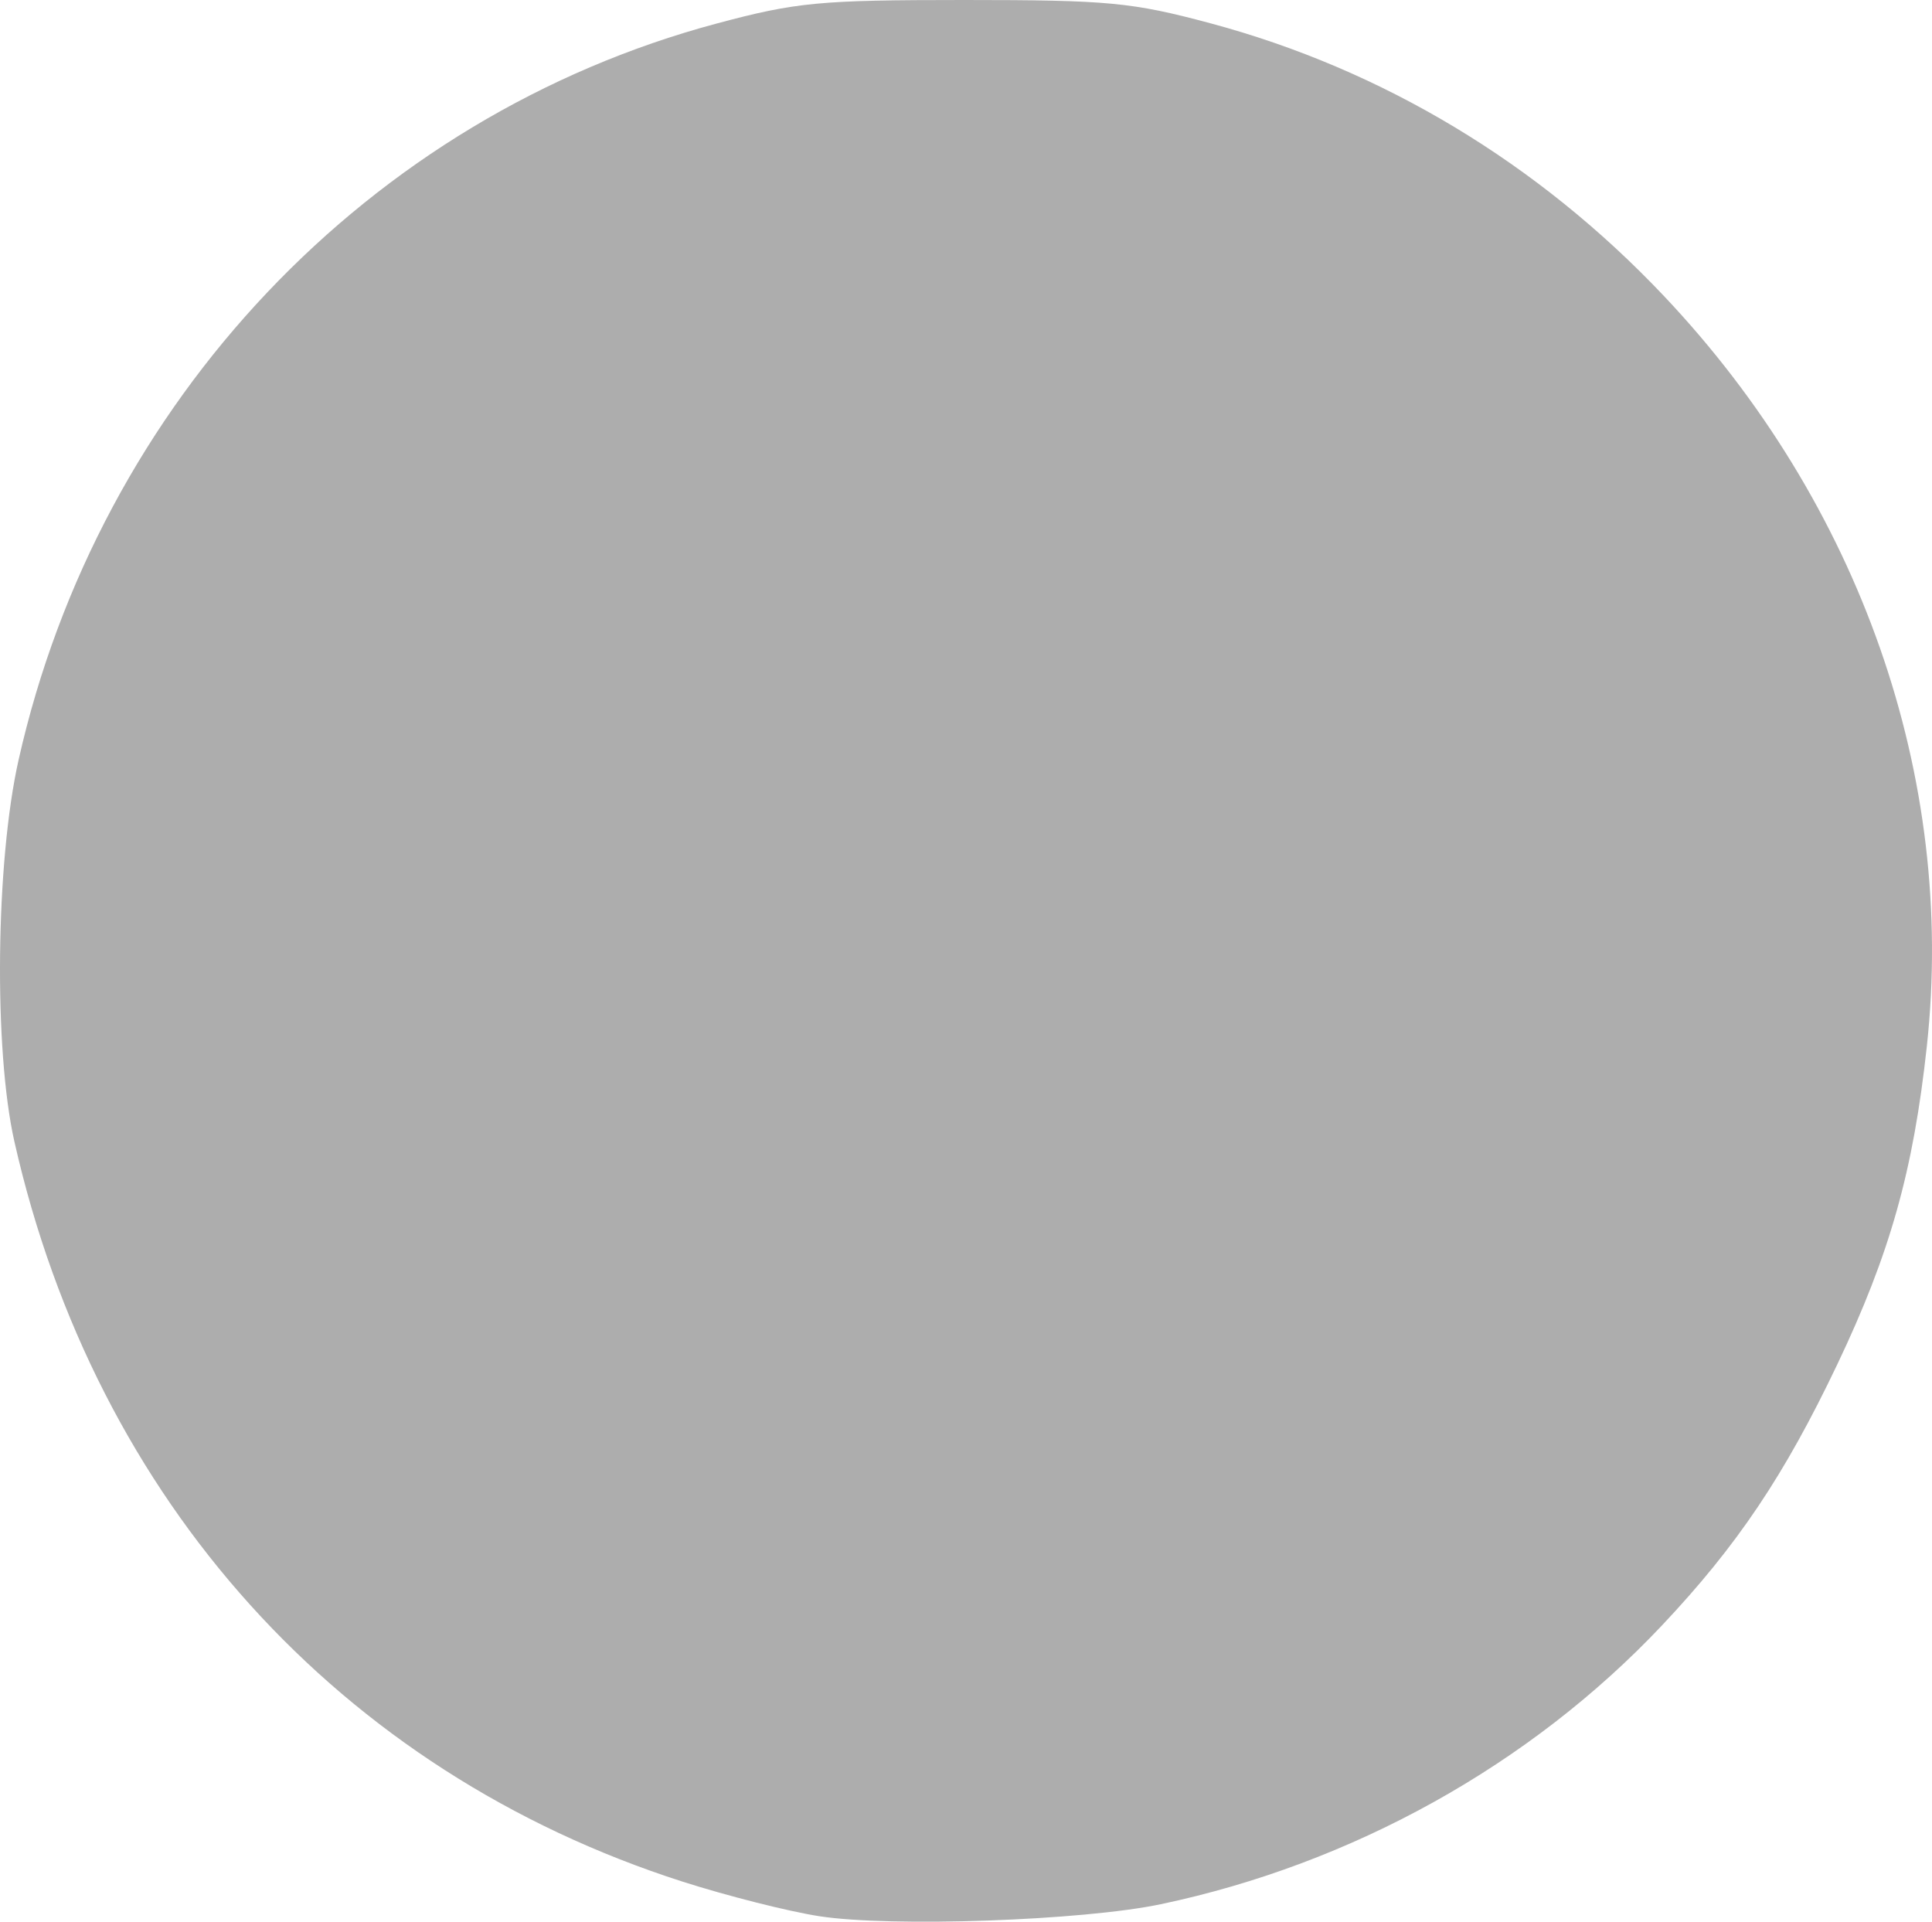 <svg xmlns="http://www.w3.org/2000/svg" width="405.166" height="402.996" viewBox="0 0 405.166 402.996">
    <path d="M171.822 401.846c-6.472-.999-19.433-4.28-28.802-7.29-71.765-23.058-122.993-79.828-140-155.148-4.362-19.321-3.936-58.62.869-80.013C20.779 84.192 77.407 24.44 150.273 4.938 167.007.459 171.832 0 202.17 0c30.219 0 35.2.47 51.615 4.867 36.103 9.67 68.83 29.35 95.197 57.243 41.137 43.52 61.224 100.851 55.104 157.275-2.838 26.168-7.71 43.482-18.773 66.72-11.076 23.264-20.989 38.022-36.8 54.782-27.547 29.202-64.938 49.996-105.084 58.441-16.358 3.441-56.49 4.852-71.607 2.518z" fill="#adadad" stroke-width="1.858"/>
</svg>
